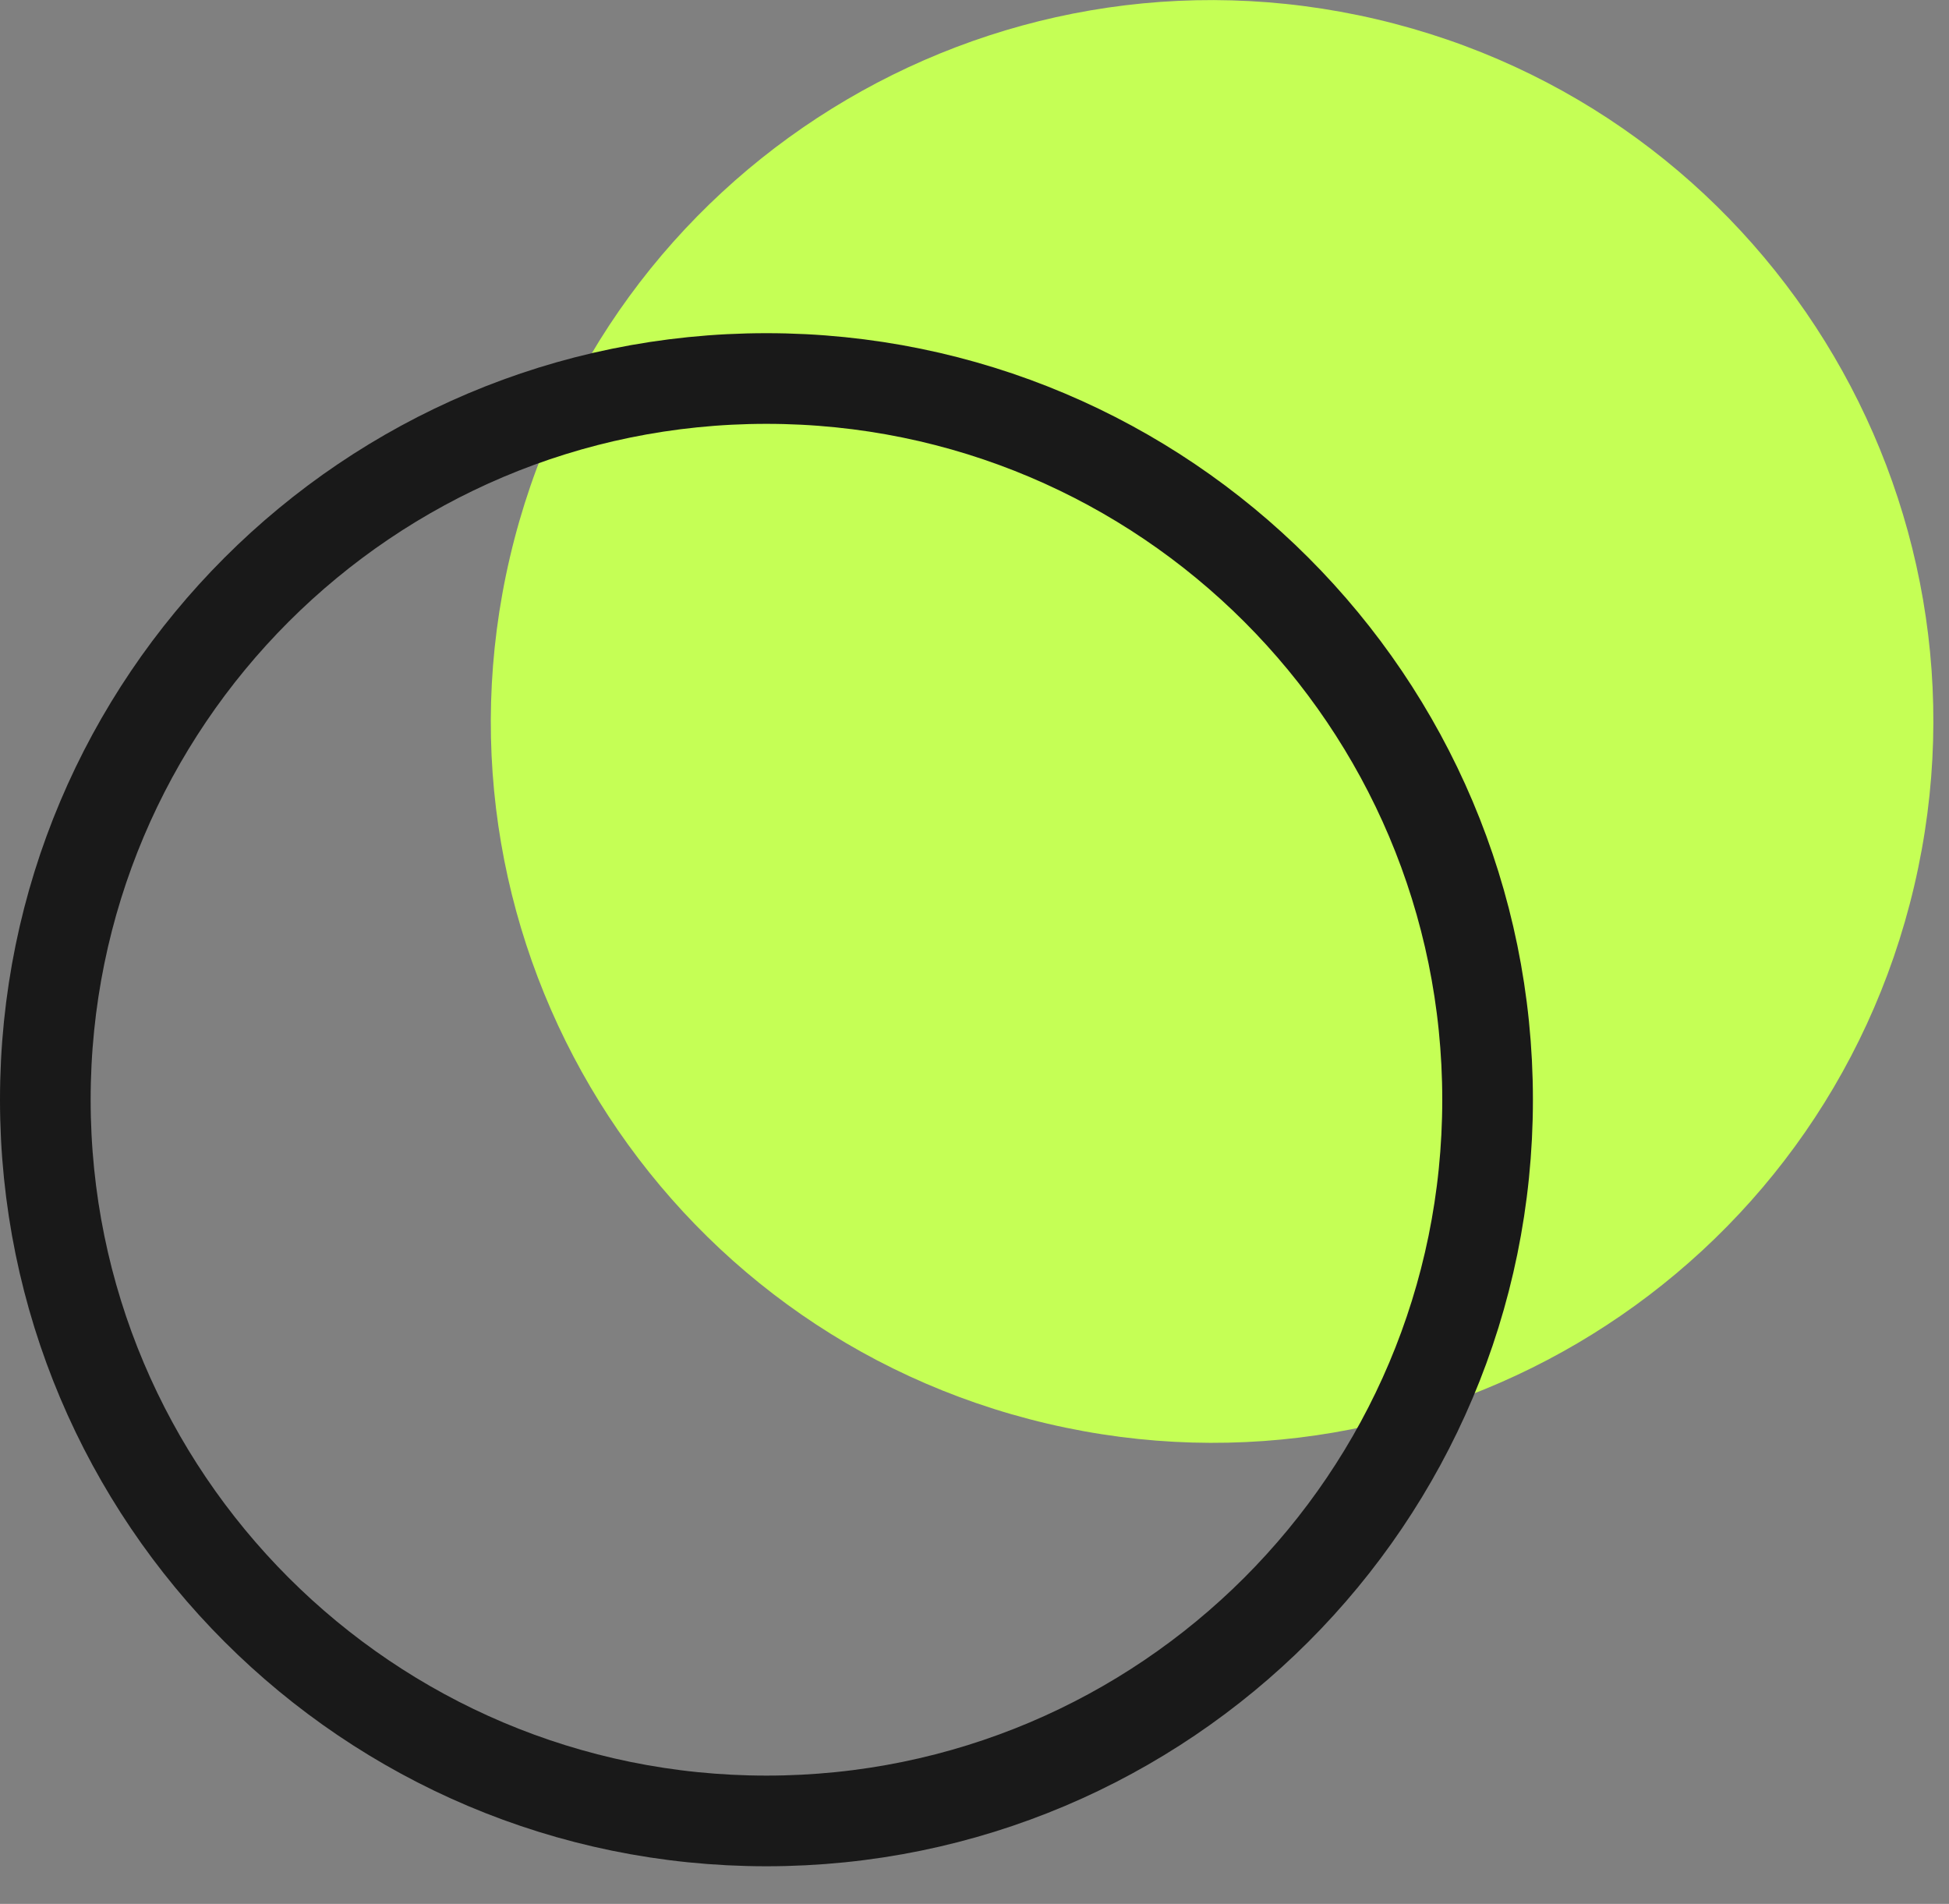 <svg width="43" height="42" viewBox="0 0 43 42" fill="none" xmlns="http://www.w3.org/2000/svg">
<rect x="0" y="0" width="43" height="42" fill="#808080" stroke="none"/>
<g clip-path="url(#clip0_599_5261)">
<path d="M42.232 19.546C44.237 10.991 38.927 2.43 30.372 0.425C21.817 -1.58 13.256 3.73 11.252 12.285C9.246 20.84 14.556 29.401 23.111 31.406C31.666 33.411 40.227 28.101 42.232 19.546Z" fill="#C5FF55"/>
<path d="M16.91 40.17C25.697 40.17 32.82 33.047 32.82 24.26C32.82 15.473 25.697 8.35 16.91 8.35C8.123 8.35 1 15.473 1 24.26C1 33.047 8.123 40.17 16.91 40.17Z" stroke="#191919" stroke-width="2" stroke-linecap="round" stroke-linejoin="round"/>
</g>
<defs>
<clipPath id="clip0_599_5261">
<rect width="42.66" height="41.17" fill="white"/>
</clipPath>
</defs>
</svg>
